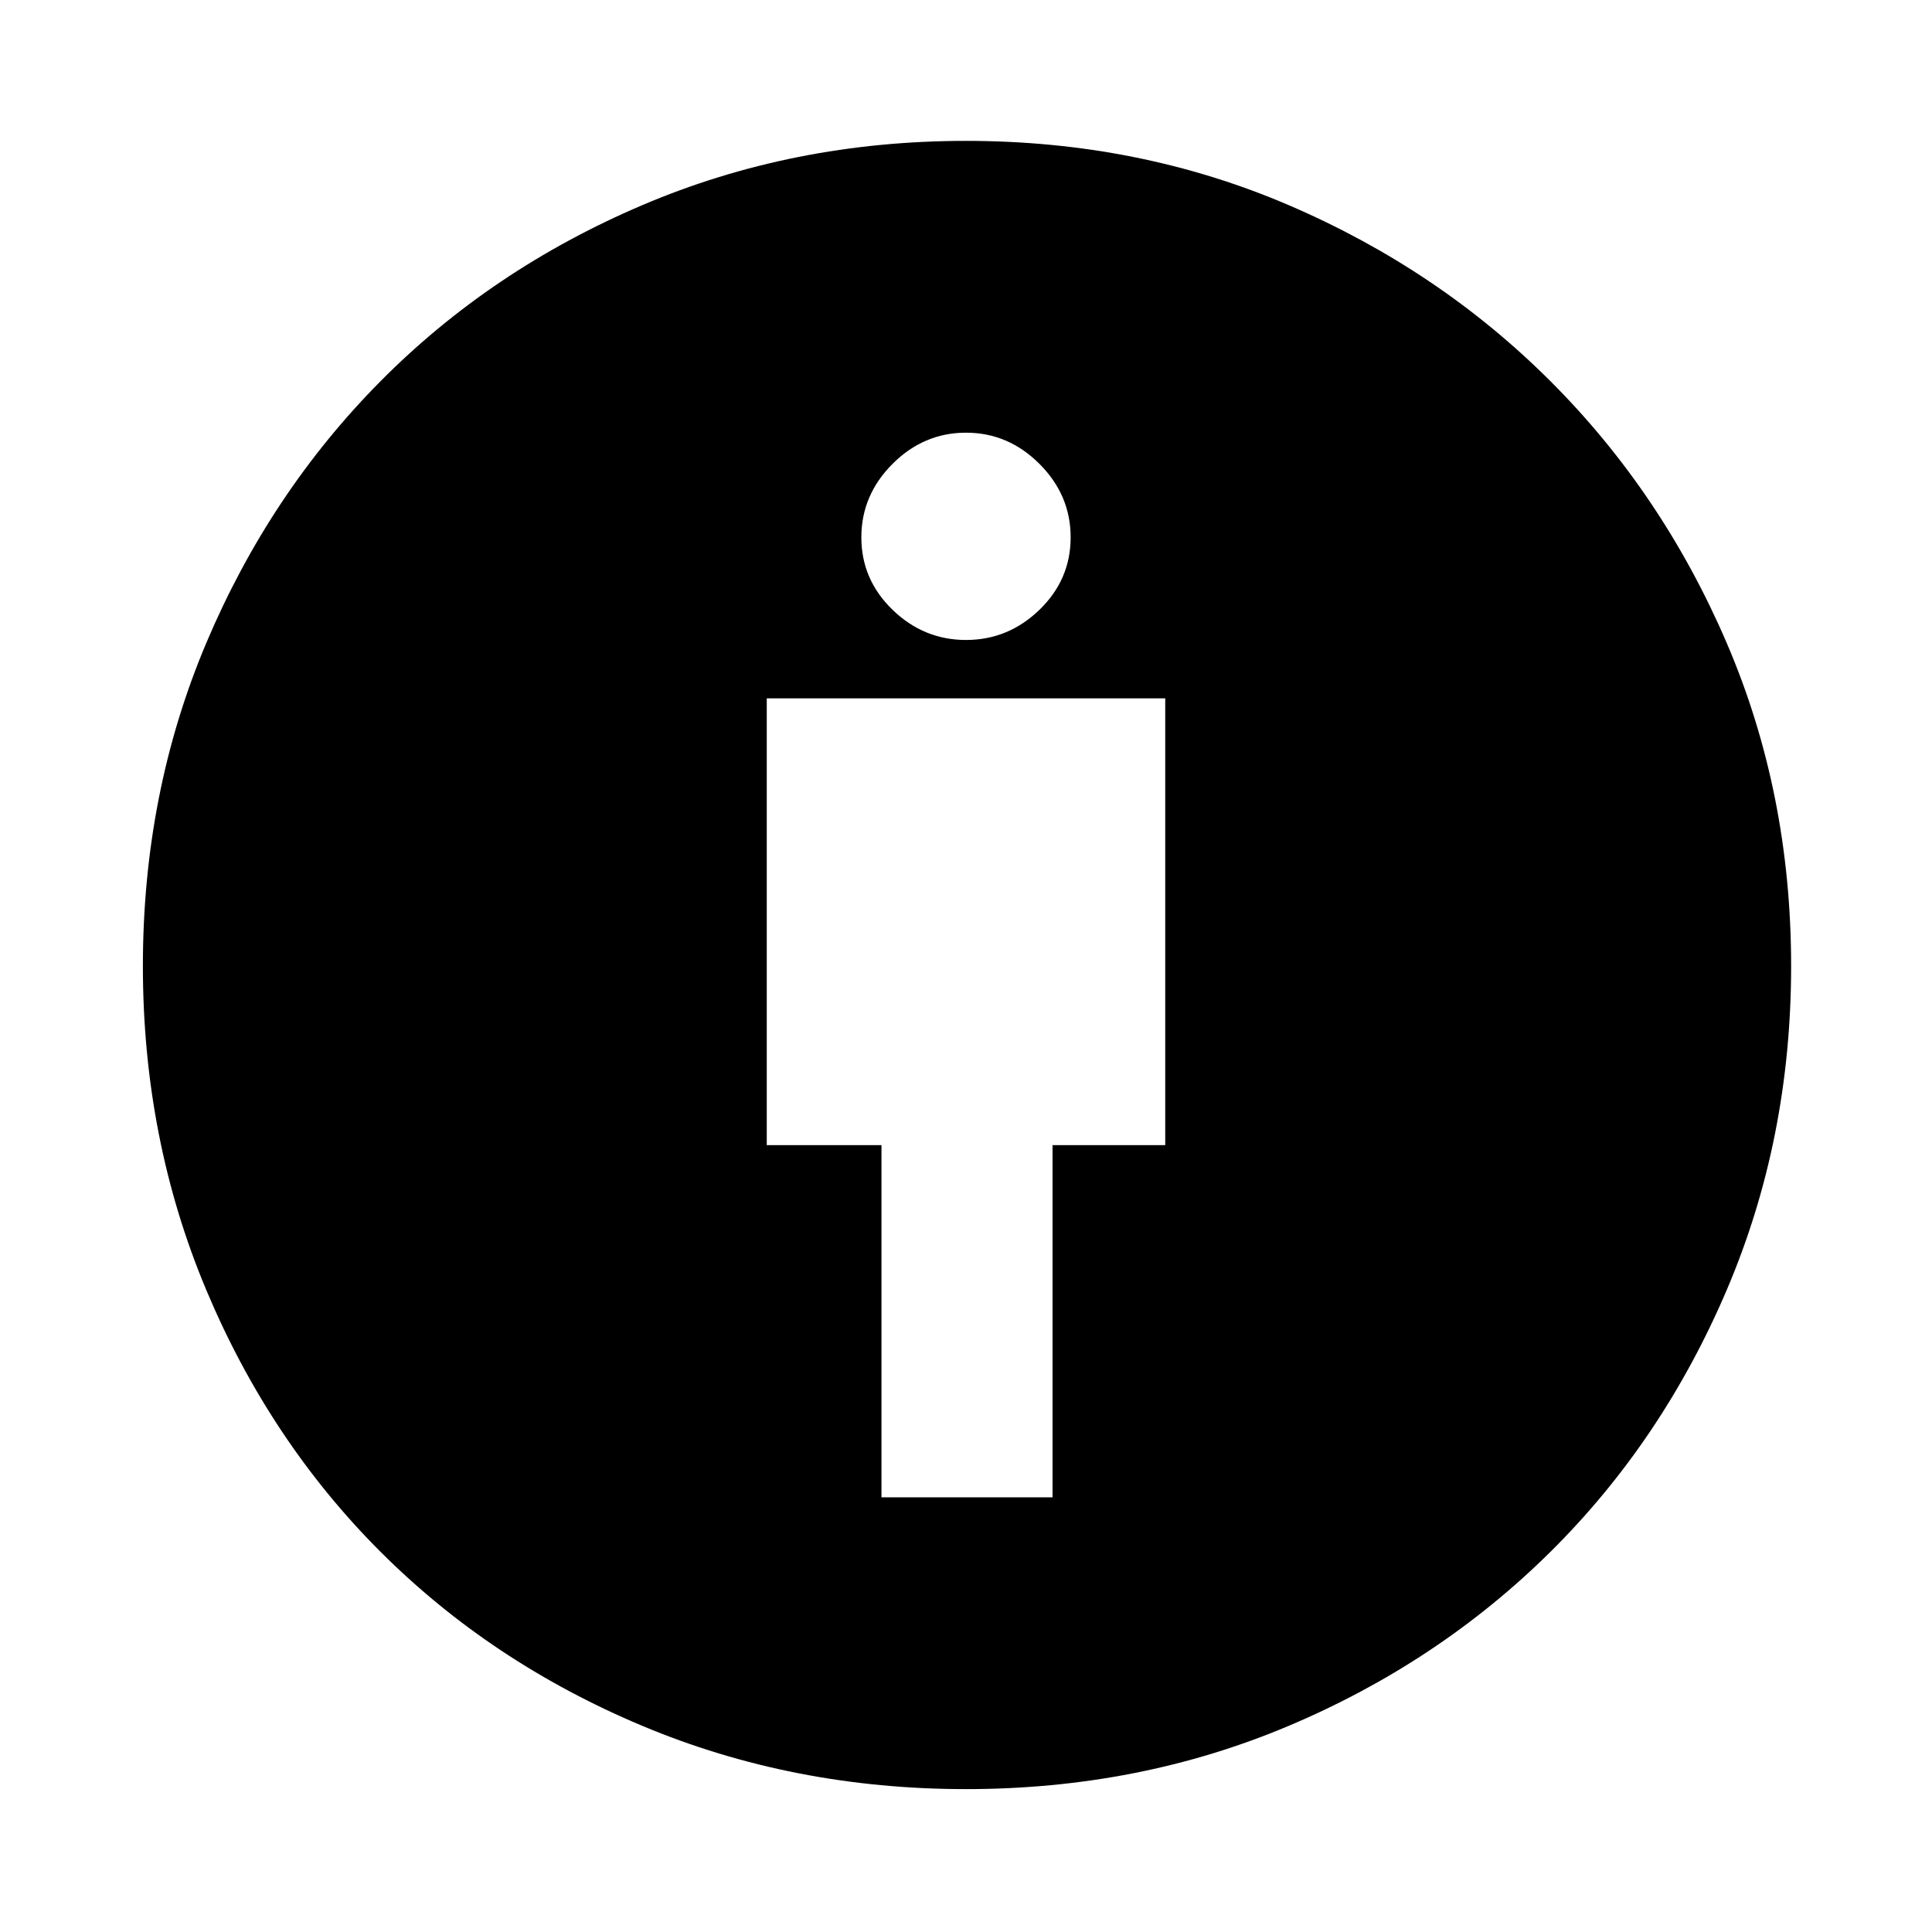 <svg xmlns="http://www.w3.org/2000/svg" height="48" width="48"><path d="M21.9 37.2h4.25v-8.75h2.8v-11.1h-9.9v11.1h2.85Zm2.1 7.25q-4.3 0-8.05-1.575-3.75-1.575-6.5-4.325t-4.325-6.5Q3.55 28.3 3.55 24q0-4.3 1.575-8.025Q6.7 12.25 9.45 9.475t6.5-4.375Q19.7 3.5 24 3.5q4.3 0 8.025 1.6 3.725 1.6 6.5 4.375t4.375 6.5Q44.5 19.7 44.5 24q0 4.3-1.6 8.05-1.6 3.75-4.375 6.5t-6.5 4.325Q28.3 44.45 24 44.45Zm0-28.55q1.05 0 1.825-.75.775-.75.775-1.8t-.775-1.825Q25.05 10.75 24 10.75q-1.05 0-1.825.775-.775.775-.775 1.825 0 1.05.775 1.8T24 15.9Z"/></svg>